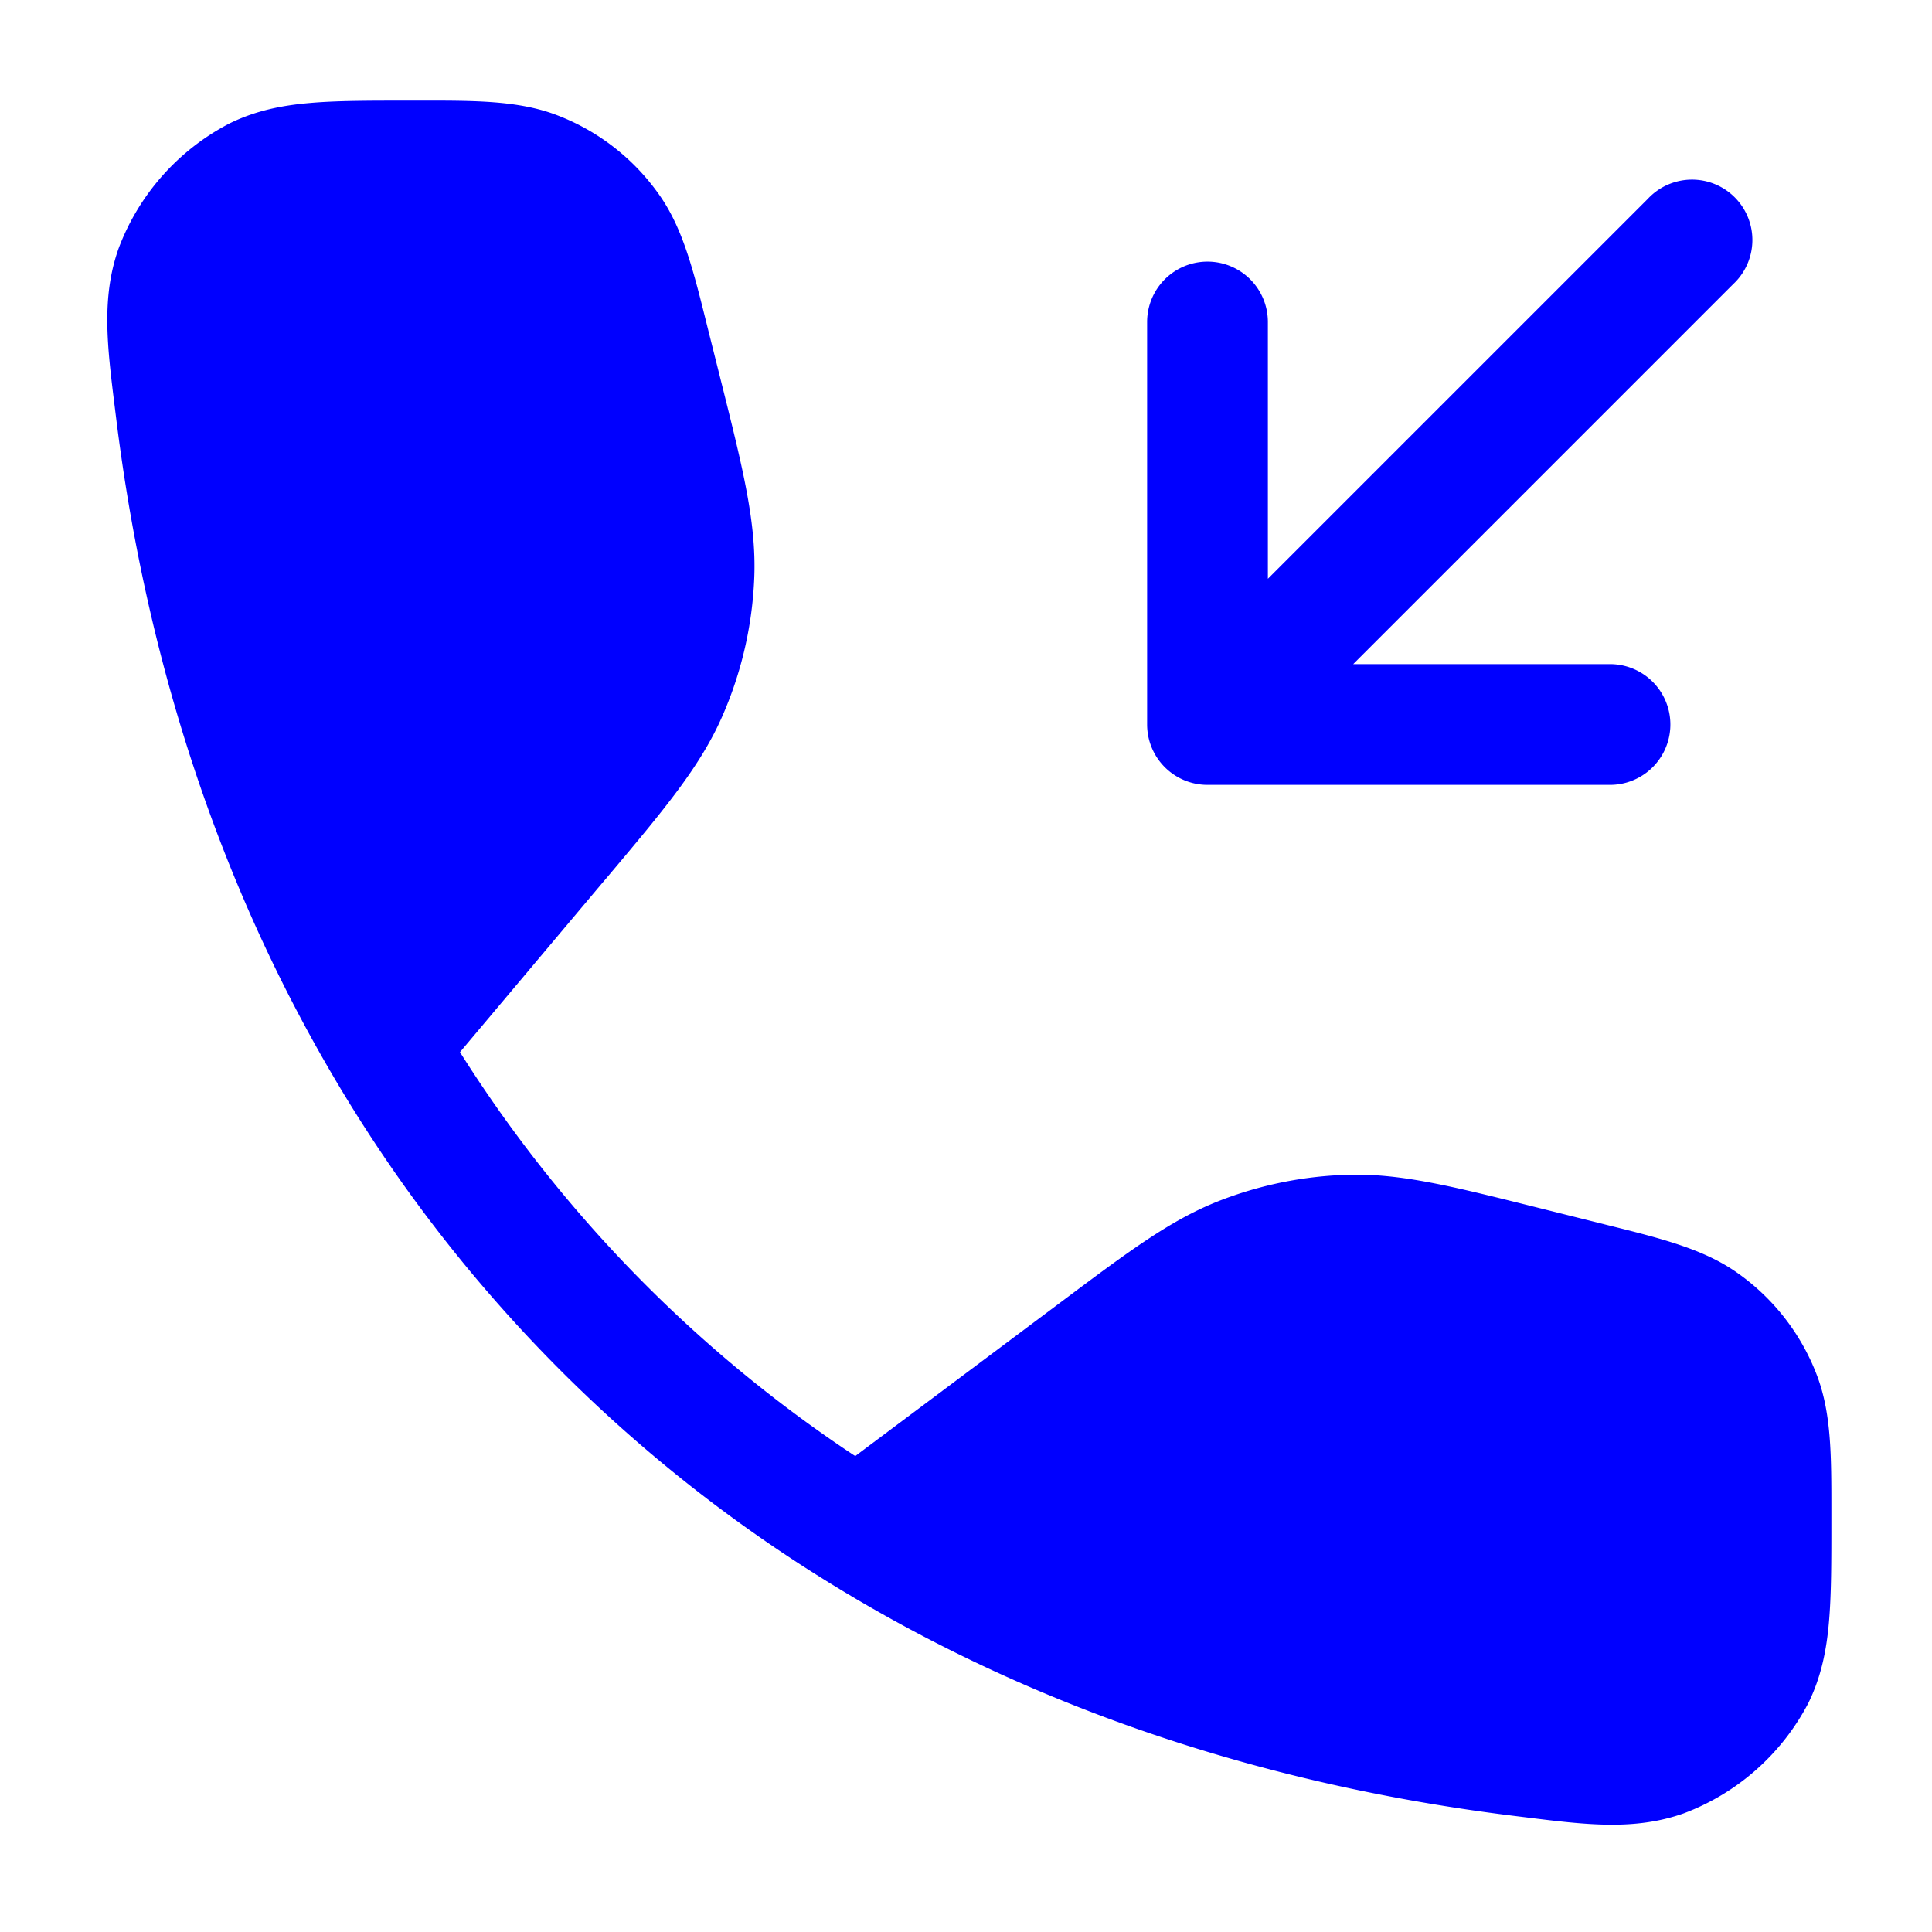 <svg xmlns="http://www.w3.org/2000/svg" width="24" height="24" fill="currentColor" viewBox="0 0 24 24">
  <path fill="#0000ff" fill-rule="evenodd" d="M5.714 13.07l1.755-2.086.075-.088c.7-.832 1.15-1.367 1.424-1.988A4.75 4.75 0 009.37 7.17c.026-.678-.143-1.357-.407-2.411l-.028-.112-.123-.49-.03-.12c-.166-.667-.295-1.188-.583-1.603a2.75 2.75 0 00-1.29-1.007c-.472-.178-1.01-.178-1.696-.177h-.155c-.471 0-.871 0-1.205.029-.354.03-.685.097-1.009.258a2.895 2.895 0 00-1.371 1.55c-.216.61-.141 1.214-.048 1.964l.015.121c.375 3.06 1.3 5.824 2.707 8.21a18.2 18.2 0 006.115 6.255c2.464 1.53 5.352 2.529 8.565 2.923l.122.015c.75.093 1.353.168 1.965-.048a2.894 2.894 0 001.55-1.371c.16-.326.227-.66.257-1.018.029-.338.029-.745.029-1.227v-.15c0-.671.001-1.198-.177-1.67a2.75 2.75 0 00-1.007-1.29c-.415-.288-.936-.418-1.603-.584l-.12-.03-.709-.177-.104-.026c-.985-.246-1.619-.405-2.256-.391a4.752 4.752 0 00-1.645.331c-.593.235-1.116.627-1.928 1.235l-.087.065-2.49 1.864a16.67 16.67 0 01-4.91-5.018zM20.47 2.47a.75.75 0 111.06 1.06l-4.72 4.72H20a.75.75 0 010 1.5h-5a.75.75 0 01-.75-.75V4a.75.75 0 011.5 0v3.19l4.72-4.72z"/>
</svg>
